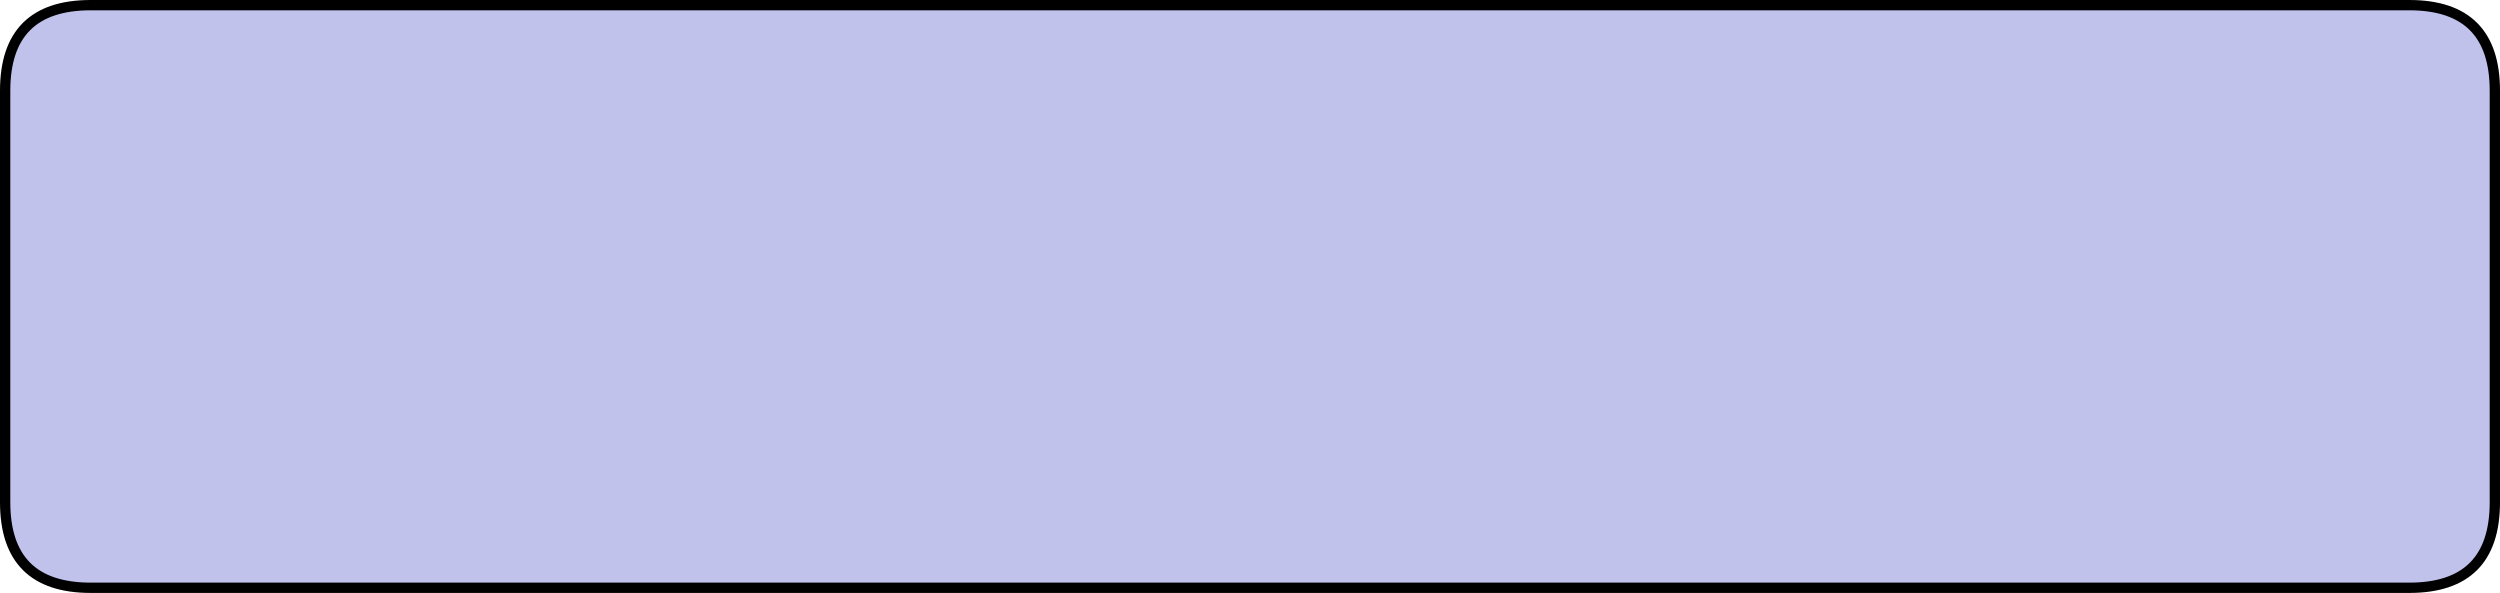 <?xml version="1.0" encoding="UTF-8" standalone="no"?>
<svg xmlns:xlink="http://www.w3.org/1999/xlink" height="57.55px" width="242.65px" xmlns="http://www.w3.org/2000/svg">
  <g transform="matrix(1.0, 0.0, 0.0, 1.0, 824.25, 115.55)">
    <path d="M-815.45 -115.05 L-590.4 -115.05 Q-582.1 -115.05 -582.1 -106.75 L-582.1 -66.8 Q-582.1 -58.5 -590.4 -58.5 L-815.45 -58.5 Q-823.75 -58.5 -823.75 -66.8 L-823.75 -106.75 Q-823.75 -115.05 -815.45 -115.05" fill="#c0c2ec" fill-rule="evenodd" stroke="none"/>
    <path d="M-815.45 -115.05 L-590.4 -115.05 Q-582.1 -115.05 -582.1 -106.75 L-582.1 -66.8 Q-582.1 -58.5 -590.4 -58.5 L-815.45 -58.5 Q-823.75 -58.5 -823.75 -66.8 L-823.75 -106.75 Q-823.75 -115.05 -815.45 -115.05 Z" fill="none" stroke="#000000" stroke-linecap="round" stroke-linejoin="round" stroke-width="1.0"/>
  </g>
</svg>
